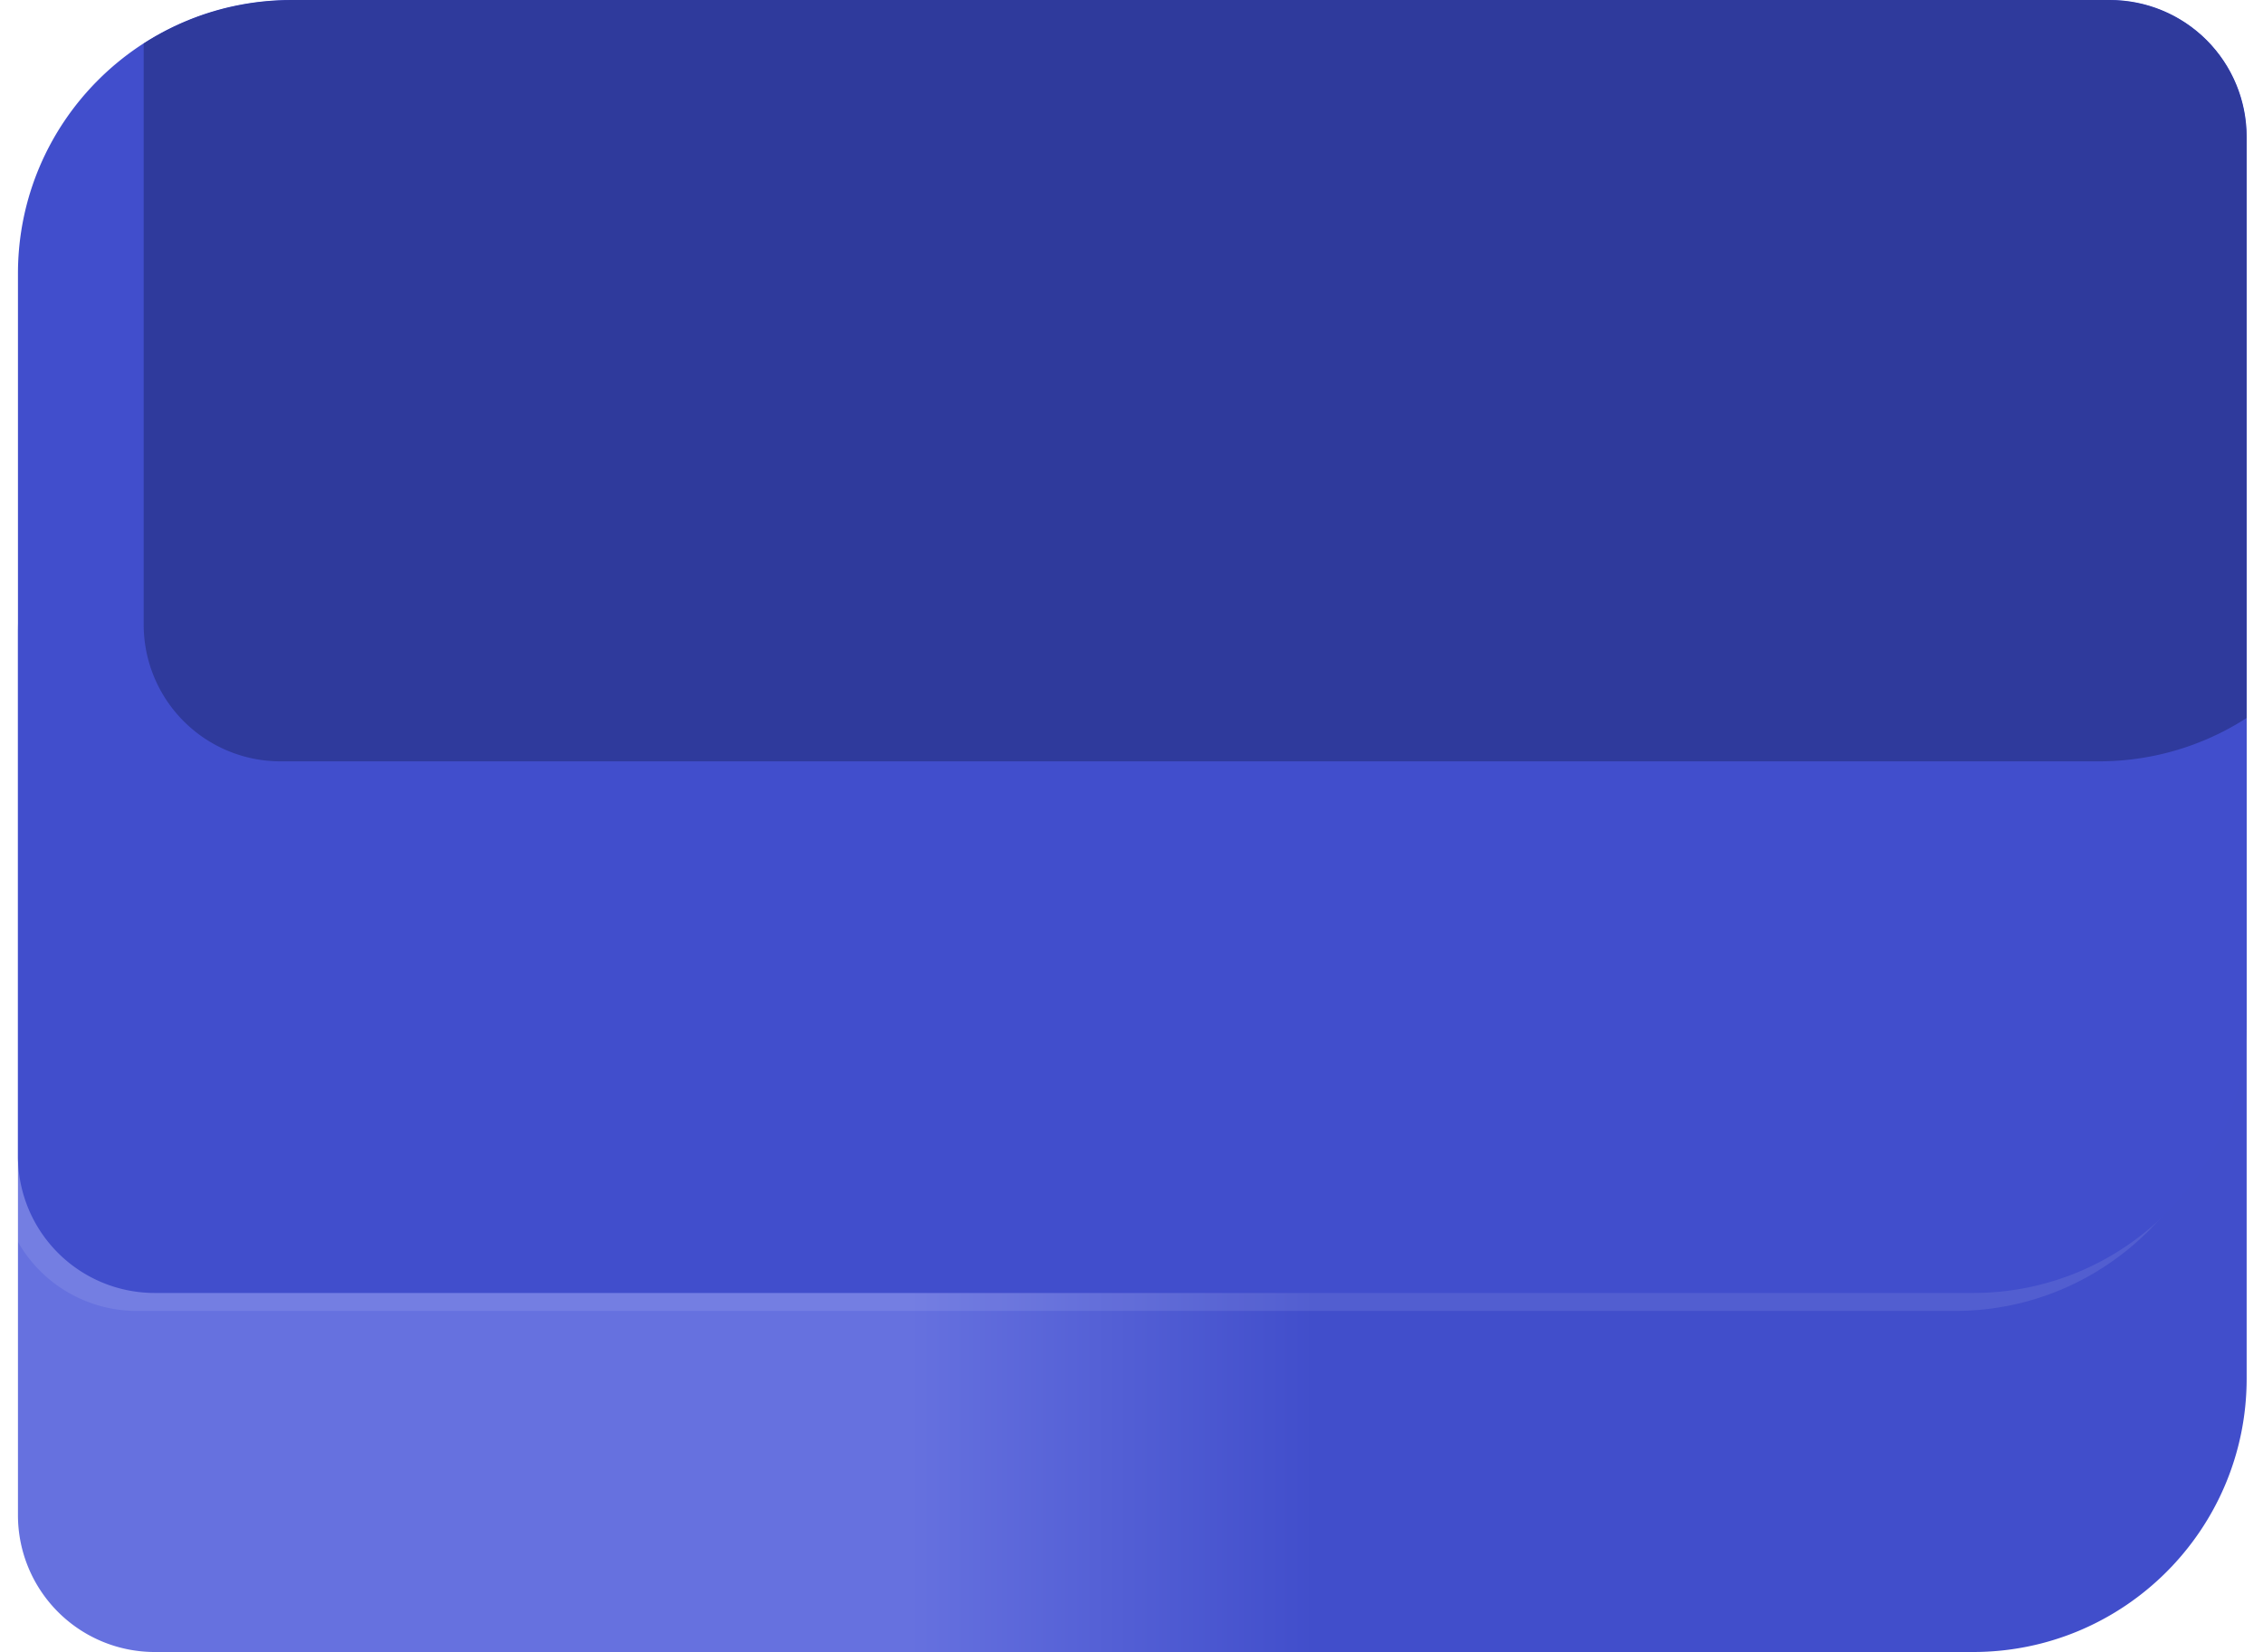 <svg xmlns="http://www.w3.org/2000/svg" xmlns:xlink="http://www.w3.org/1999/xlink" width="126" height="92" viewBox="0 0 126 92"><defs><path id="1w5ya" d="M262 6271.231c0-8.412 6.82-15.231 15.231-15.231h101.244a7.615 7.615 0 0 1 7.615 7.615v49.144c0 8.412-6.82 15.231-15.231 15.231H269.615a7.615 7.615 0 0 1-7.615-7.615z"/><path id="1w5yb" d="M262 6223.631c0-8.412 6.82-15.231 15.231-15.231h101.244a7.615 7.615 0 0 1 7.615 7.615v49.144c0 8.412-6.82 15.231-15.231 15.231H269.615a7.615 7.615 0 0 1-7.615-7.615z"/><path id="1w5yc" d="M262 6291.221c0-8.412 6.82-15.231 15.231-15.231h101.244a7.615 7.615 0 0 1 7.615 7.615v49.144c0 8.412-6.82 15.231-15.231 15.231H269.615a7.615 7.615 0 0 1-7.615-7.615z"/><linearGradient id="1w5yd" x1="311.63" x2="334.2" y1="6311.98" y2="6311.98" gradientUnits="userSpaceOnUse"><stop offset="0" stop-color="#6671df"/><stop offset="1" stop-color="#414ecb"/></linearGradient><mask id="1w5yf" width="2" height="2" x="-1" y="-1"><path fill="#fff" d="M262 6256h125v72H262z"/><use xlink:href="#1w5ya"/></mask><filter id="1w5ye" width="146" height="93" x="251" y="6246" filterUnits="userSpaceOnUse"><feOffset dx="-1" dy="1" in="SourceGraphic" result="FeOffset1074Out"/><feGaussianBlur in="FeOffset1074Out" result="FeGaussianBlur1075Out" stdDeviation="0 0"/></filter><mask id="1w5yi" width="2" height="2" x="-1" y="-1"><path fill="#fff" d="M262 6208h125v73H262z"/><use xlink:href="#1w5yb"/></mask><filter id="1w5yh" width="176" height="135" x="240" y="6186" filterUnits="userSpaceOnUse"><feOffset dx="7" dy="18" in="SourceGraphic" result="FeOffset1090Out"/><feGaussianBlur in="FeOffset1090Out" result="FeGaussianBlur1091Out" stdDeviation="4.8 4.8"/></filter><clipPath id="1w5yg"><use xlink:href="#1w5ya"/></clipPath></defs><g><g transform="translate(-261 -6256)"><use fill="url(#1w5yd)" xlink:href="#1w5yc"/></g><g transform="translate(-261 -6256)"><g filter="url(#1w5ye)"><use fill="none" stroke-opacity=".09" stroke-width="0" mask="url(&quot;#1w5yf&quot;)" xlink:href="#1w5ya"/><use fill="#fff" fill-opacity=".09" xlink:href="#1w5ya"/></g><use fill="#414ecc" xlink:href="#1w5ya"/></g><g clip-path="url(#1w5yg)" transform="translate(-261 -6256)"><g filter="url(#1w5yh)"><use fill="none" stroke-width="0" mask="url(&quot;#1w5yi&quot;)" xlink:href="#1w5yb"/><use fill="#2f3a9c" xlink:href="#1w5yb"/></g></g></g></svg>